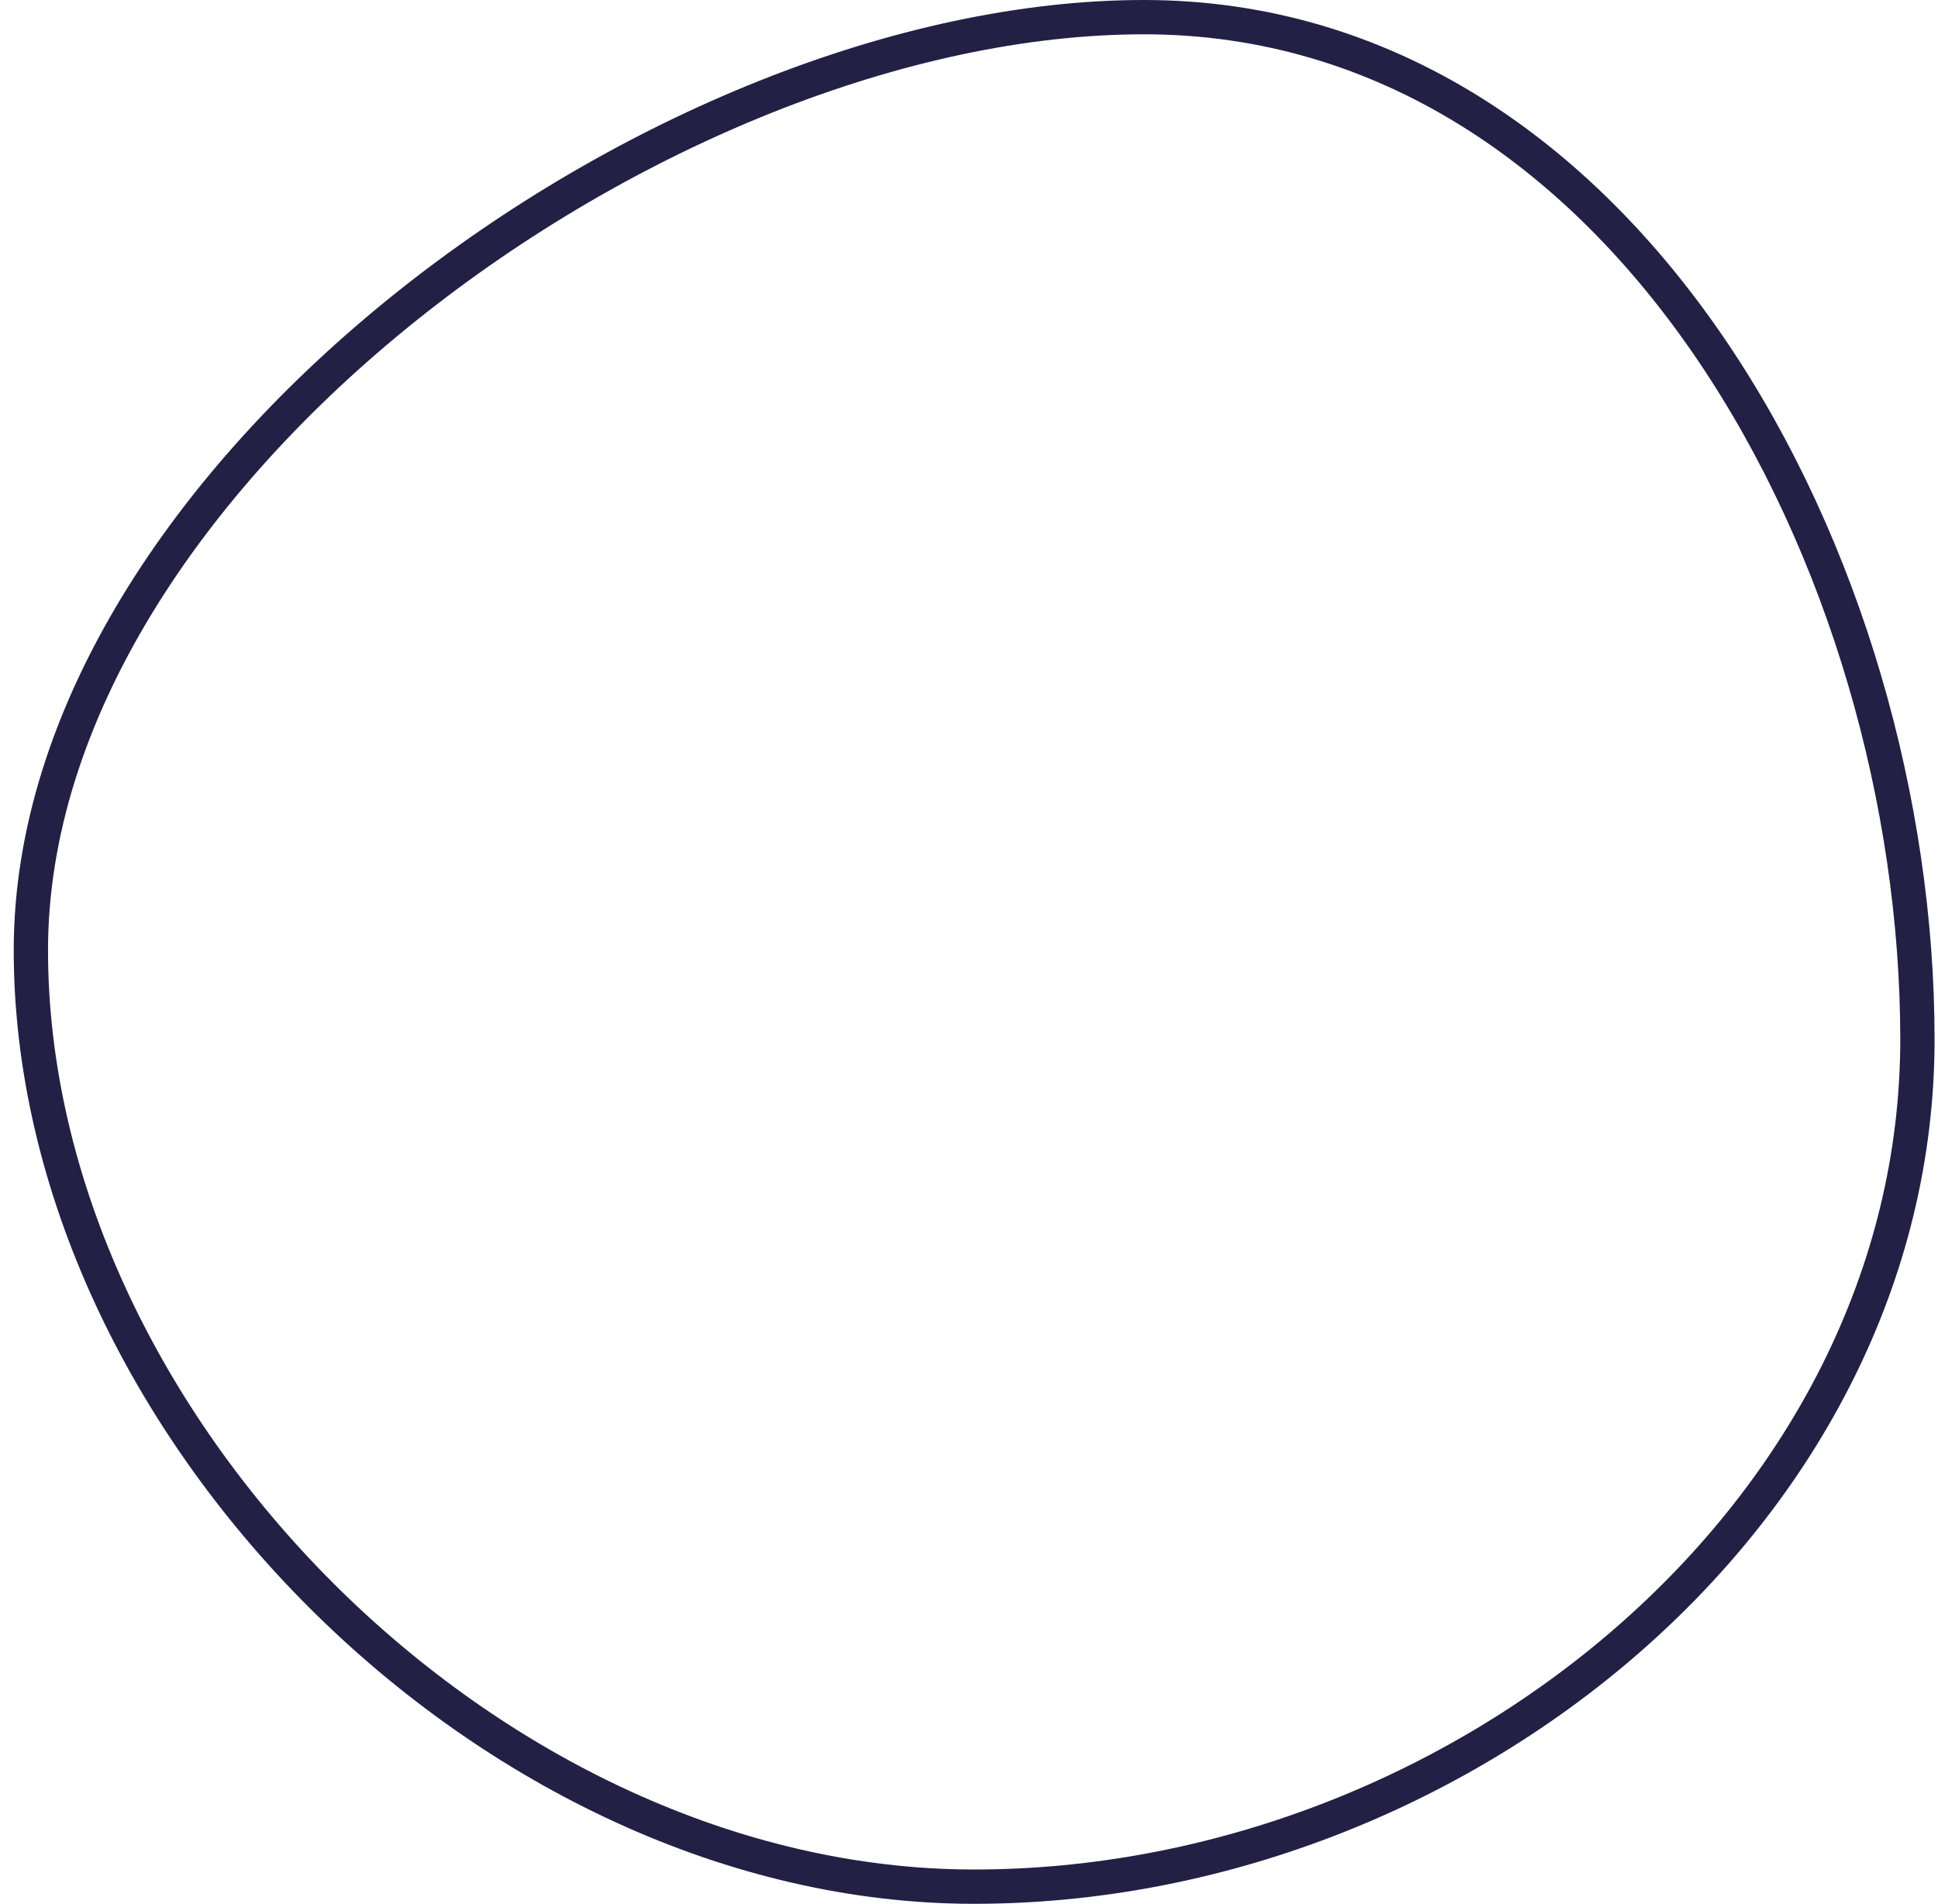 <?xml version="1.0" encoding="utf-8"?>
<!-- Generator: Adobe Illustrator 21.1.0, SVG Export Plug-In . SVG Version: 6.00 Build 0)  -->
<svg version="1.1" id="Layer_1" xmlns="http://www.w3.org/2000/svg" xmlns:xlink="http://www.w3.org/1999/xlink" x="0px" y="0px" viewBox="0 0 113 111">
<style type="text/css">
	.st0{fill:none;stroke:#232045;stroke-width:2;}
</style>
<g id="oval" transform="translate(23, 121)">
	<path id="oval_path" class="st0" d="M33.8-11c28.2,0,55-21.8,55-49.4S71.9-120,43.7-120s-64.9,26.9-64.9,54.4S5.6-11,33.8-11z"/>
</g>
</svg>
